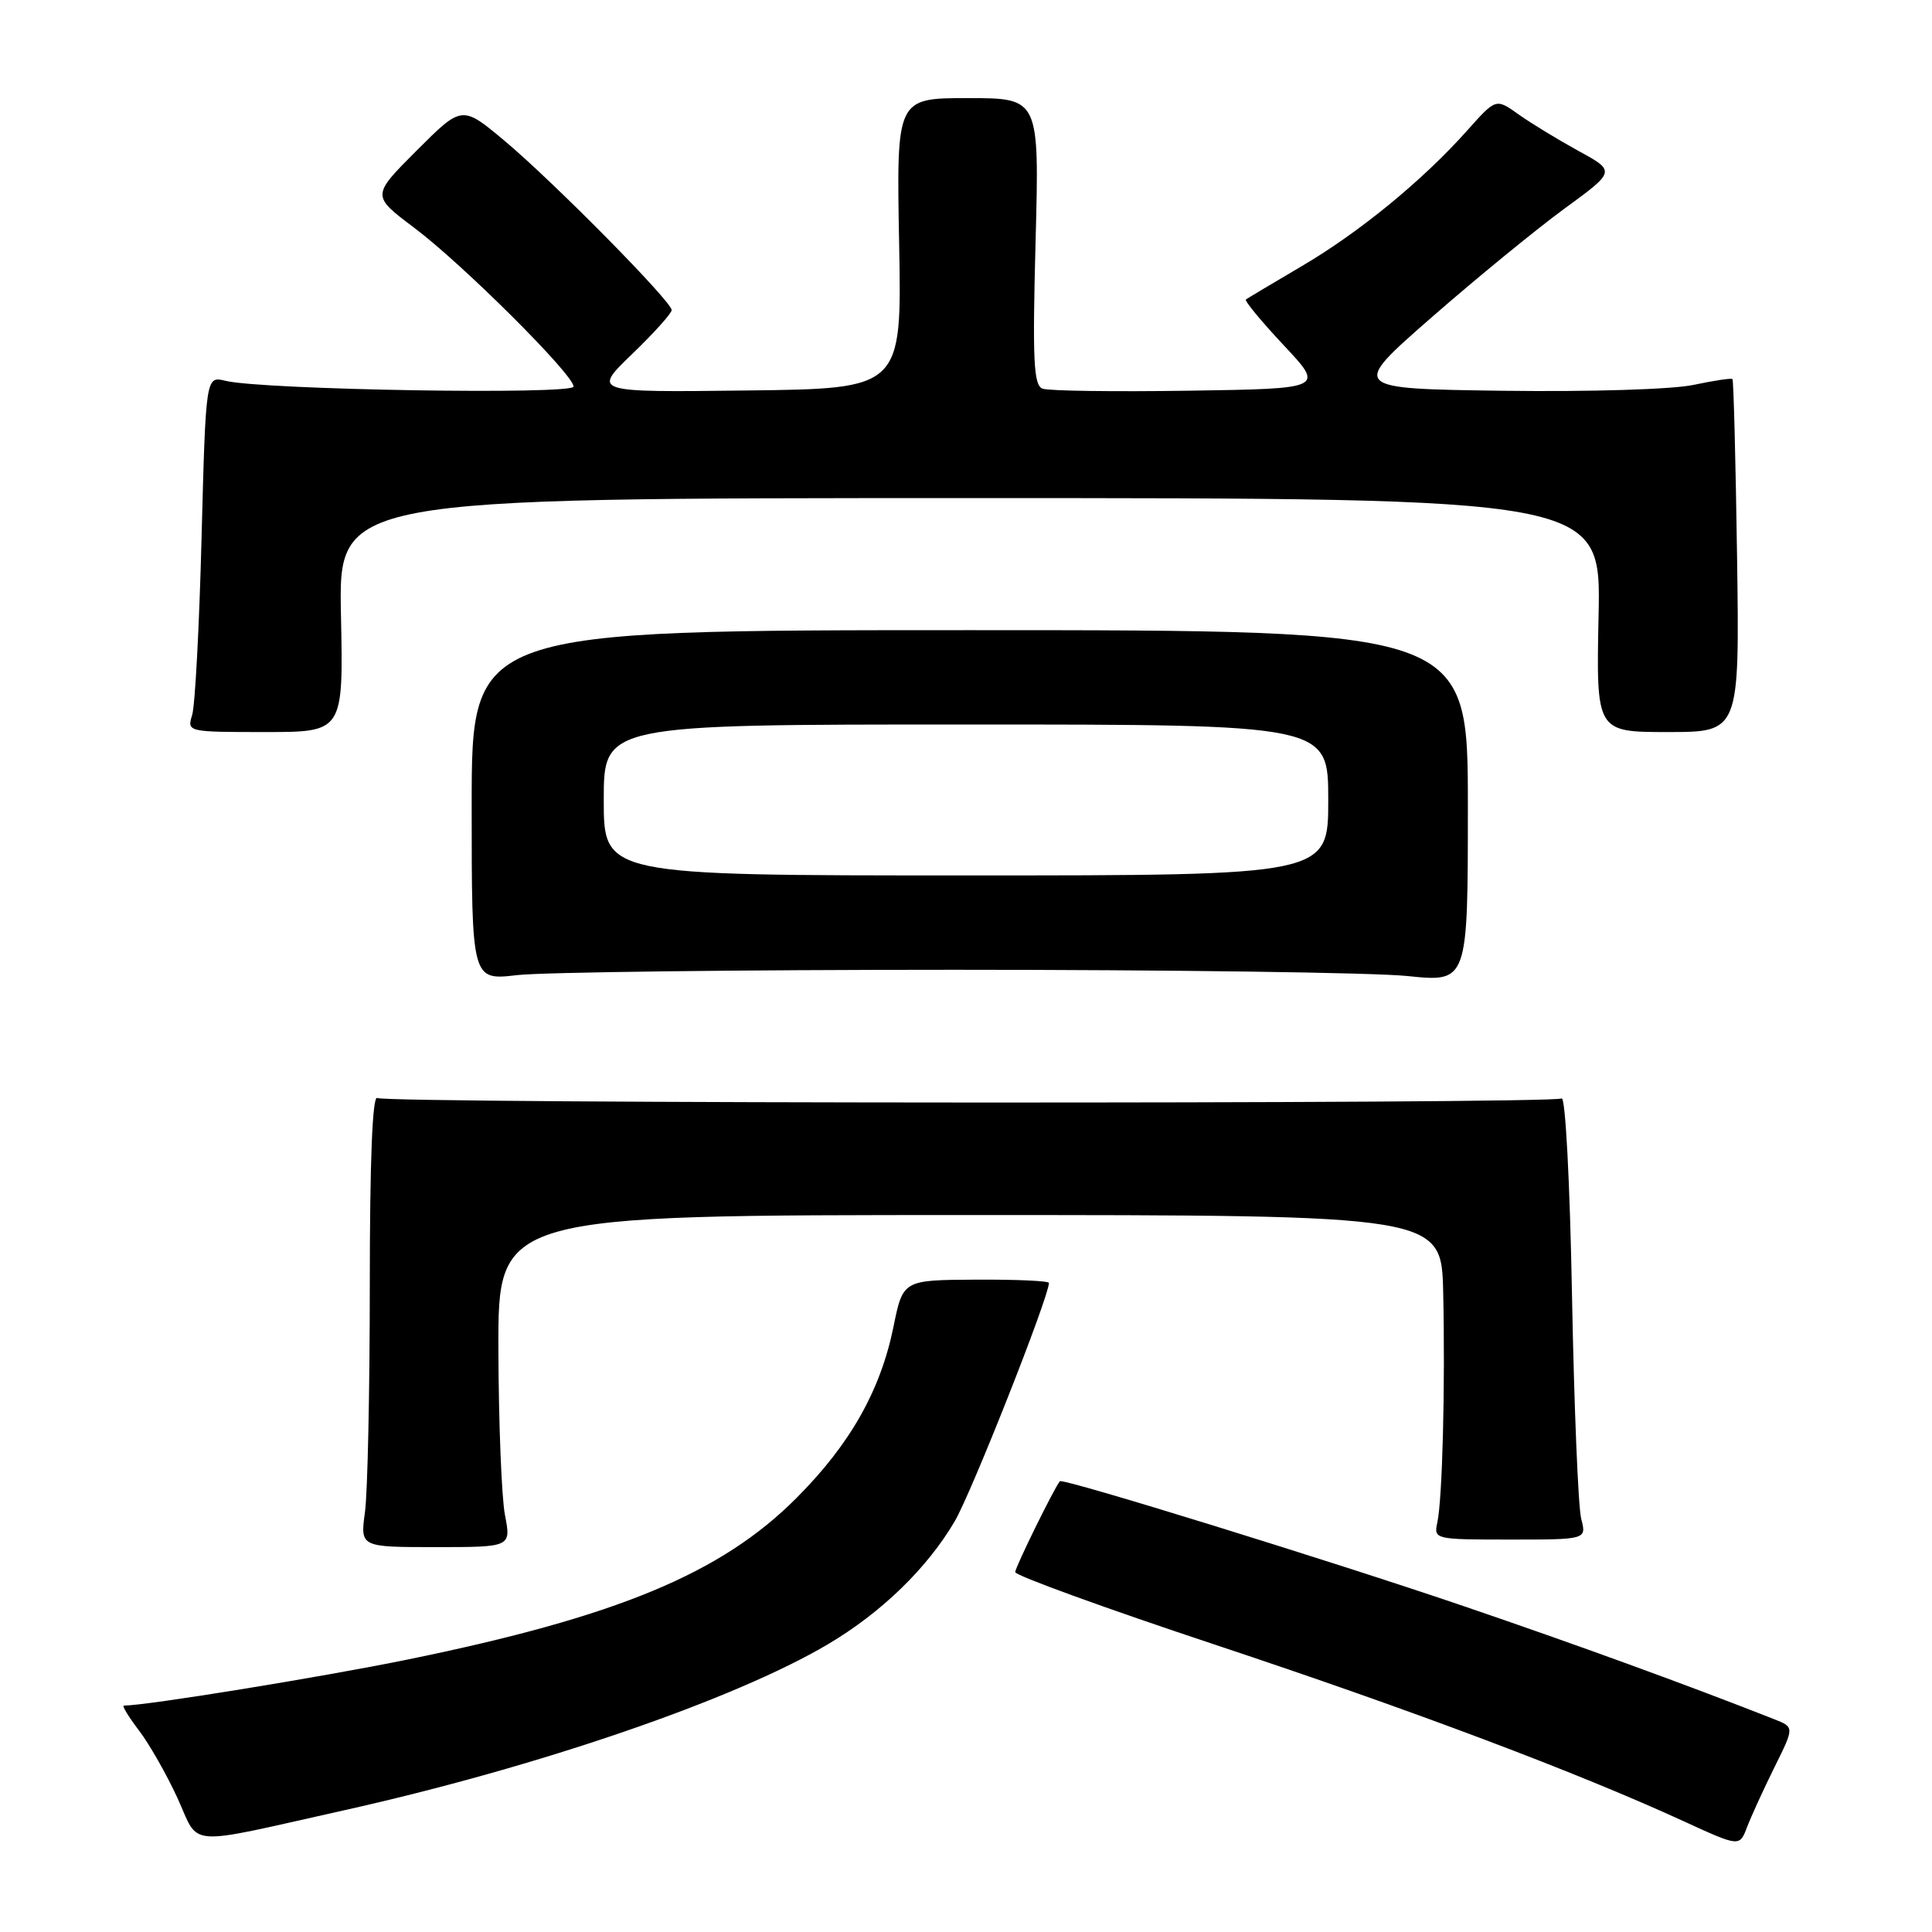 <?xml version="1.0" encoding="UTF-8" standalone="no"?>
<!DOCTYPE svg PUBLIC "-//W3C//DTD SVG 1.1//EN" "http://www.w3.org/Graphics/SVG/1.1/DTD/svg11.dtd" >
<svg xmlns="http://www.w3.org/2000/svg" xmlns:xlink="http://www.w3.org/1999/xlink" version="1.1" viewBox="0 0 256 256">
 <g >
 <path fill="currentColor"
d=" M 235.12 234.18 C 237.76 228.86 237.76 228.86 235.13 227.82 C 223.59 223.27 208.81 217.89 194.00 212.84 C 176.44 206.85 140.81 195.83 140.44 196.27 C 139.70 197.14 134.53 207.66 134.52 208.31 C 134.51 208.76 146.43 213.09 161.00 217.93 C 187.33 226.68 209.02 234.86 223.13 241.34 C 230.50 244.72 230.50 244.72 231.49 242.11 C 232.04 240.68 233.67 237.11 235.12 234.18 Z  M 45.56 239.88 C 71.33 234.13 97.26 225.23 109.71 217.87 C 116.79 213.68 122.87 207.78 126.51 201.57 C 128.75 197.74 138.94 171.96 138.99 170.00 C 138.99 169.72 134.65 169.53 129.33 169.56 C 119.65 169.61 119.65 169.61 118.39 175.81 C 116.66 184.28 112.64 191.38 105.51 198.52 C 95.55 208.50 81.80 214.21 54.00 219.90 C 42.59 222.23 19.39 226.00 16.41 226.00 C 16.13 226.00 17.03 227.48 18.41 229.29 C 19.79 231.10 22.09 235.14 23.52 238.26 C 26.52 244.82 24.19 244.65 45.56 239.88 Z  M 66.91 200.75 C 66.46 198.41 66.07 188.51 66.04 178.75 C 66.00 161.00 66.00 161.00 128.50 161.00 C 191.00 161.00 191.00 161.00 191.23 171.25 C 191.51 183.56 191.13 198.64 190.45 201.75 C 189.97 203.97 190.11 204.00 200.10 204.00 C 210.23 204.00 210.23 204.00 209.52 201.25 C 209.12 199.74 208.58 186.46 208.30 171.75 C 208.02 156.52 207.42 145.24 206.92 145.55 C 205.69 146.31 51.21 146.25 49.99 145.49 C 49.35 145.10 49.00 153.86 49.00 170.30 C 49.00 184.28 48.71 197.81 48.36 200.36 C 47.73 205.00 47.73 205.00 57.73 205.00 C 67.73 205.00 67.73 205.00 66.91 200.75 Z  M 126.50 128.50 C 155.10 128.50 182.10 128.87 186.50 129.33 C 194.50 130.16 194.50 130.16 194.50 106.83 C 194.50 83.50 194.50 83.50 128.50 83.50 C 62.50 83.50 62.50 83.50 62.50 106.71 C 62.50 129.91 62.50 129.91 68.50 129.21 C 71.80 128.82 97.90 128.50 126.50 128.50 Z  M 45.18 81.50 C 44.86 66.00 44.86 66.00 128.50 66.00 C 212.14 66.00 212.14 66.00 211.82 81.50 C 211.50 97.00 211.50 97.00 221.00 97.00 C 230.50 97.00 230.50 97.00 230.17 73.75 C 229.98 60.96 229.71 50.38 229.56 50.23 C 229.41 50.08 227.09 50.43 224.40 51.00 C 221.62 51.60 210.70 51.93 199.19 51.78 C 178.89 51.50 178.89 51.50 189.69 42.06 C 195.64 36.86 203.56 30.38 207.29 27.65 C 214.09 22.69 214.09 22.69 209.16 20.00 C 206.45 18.51 202.88 16.34 201.22 15.16 C 198.22 13.02 198.22 13.02 194.44 17.26 C 188.57 23.86 180.16 30.76 172.50 35.26 C 168.65 37.53 165.32 39.51 165.09 39.68 C 164.87 39.84 167.12 42.57 170.09 45.74 C 175.50 51.50 175.50 51.50 157.53 51.77 C 147.65 51.92 138.93 51.80 138.14 51.50 C 136.96 51.05 136.80 47.80 137.22 31.98 C 137.72 13.00 137.72 13.00 128.25 13.00 C 118.78 13.00 118.78 13.00 119.14 32.25 C 119.50 51.50 119.50 51.50 99.00 51.74 C 78.50 51.99 78.50 51.99 83.75 46.92 C 86.64 44.14 89.00 41.51 89.00 41.09 C 89.00 39.95 73.34 24.09 66.86 18.66 C 61.22 13.94 61.22 13.94 55.22 19.94 C 49.23 25.93 49.23 25.93 54.86 30.16 C 61.28 34.98 76.00 49.64 76.00 51.22 C 76.00 52.34 34.78 51.66 29.88 50.46 C 27.27 49.82 27.27 49.82 26.71 71.16 C 26.41 82.90 25.85 93.51 25.46 94.75 C 24.77 96.98 24.84 97.00 35.13 97.00 C 45.50 97.00 45.50 97.00 45.18 81.50 Z  M 80.00 106.00 C 80.00 96.00 80.00 96.00 128.00 96.00 C 176.00 96.00 176.00 96.00 176.00 106.00 C 176.00 116.00 176.00 116.00 128.00 116.00 C 80.00 116.00 80.00 116.00 80.00 106.00 Z "/>
</g>
</svg>